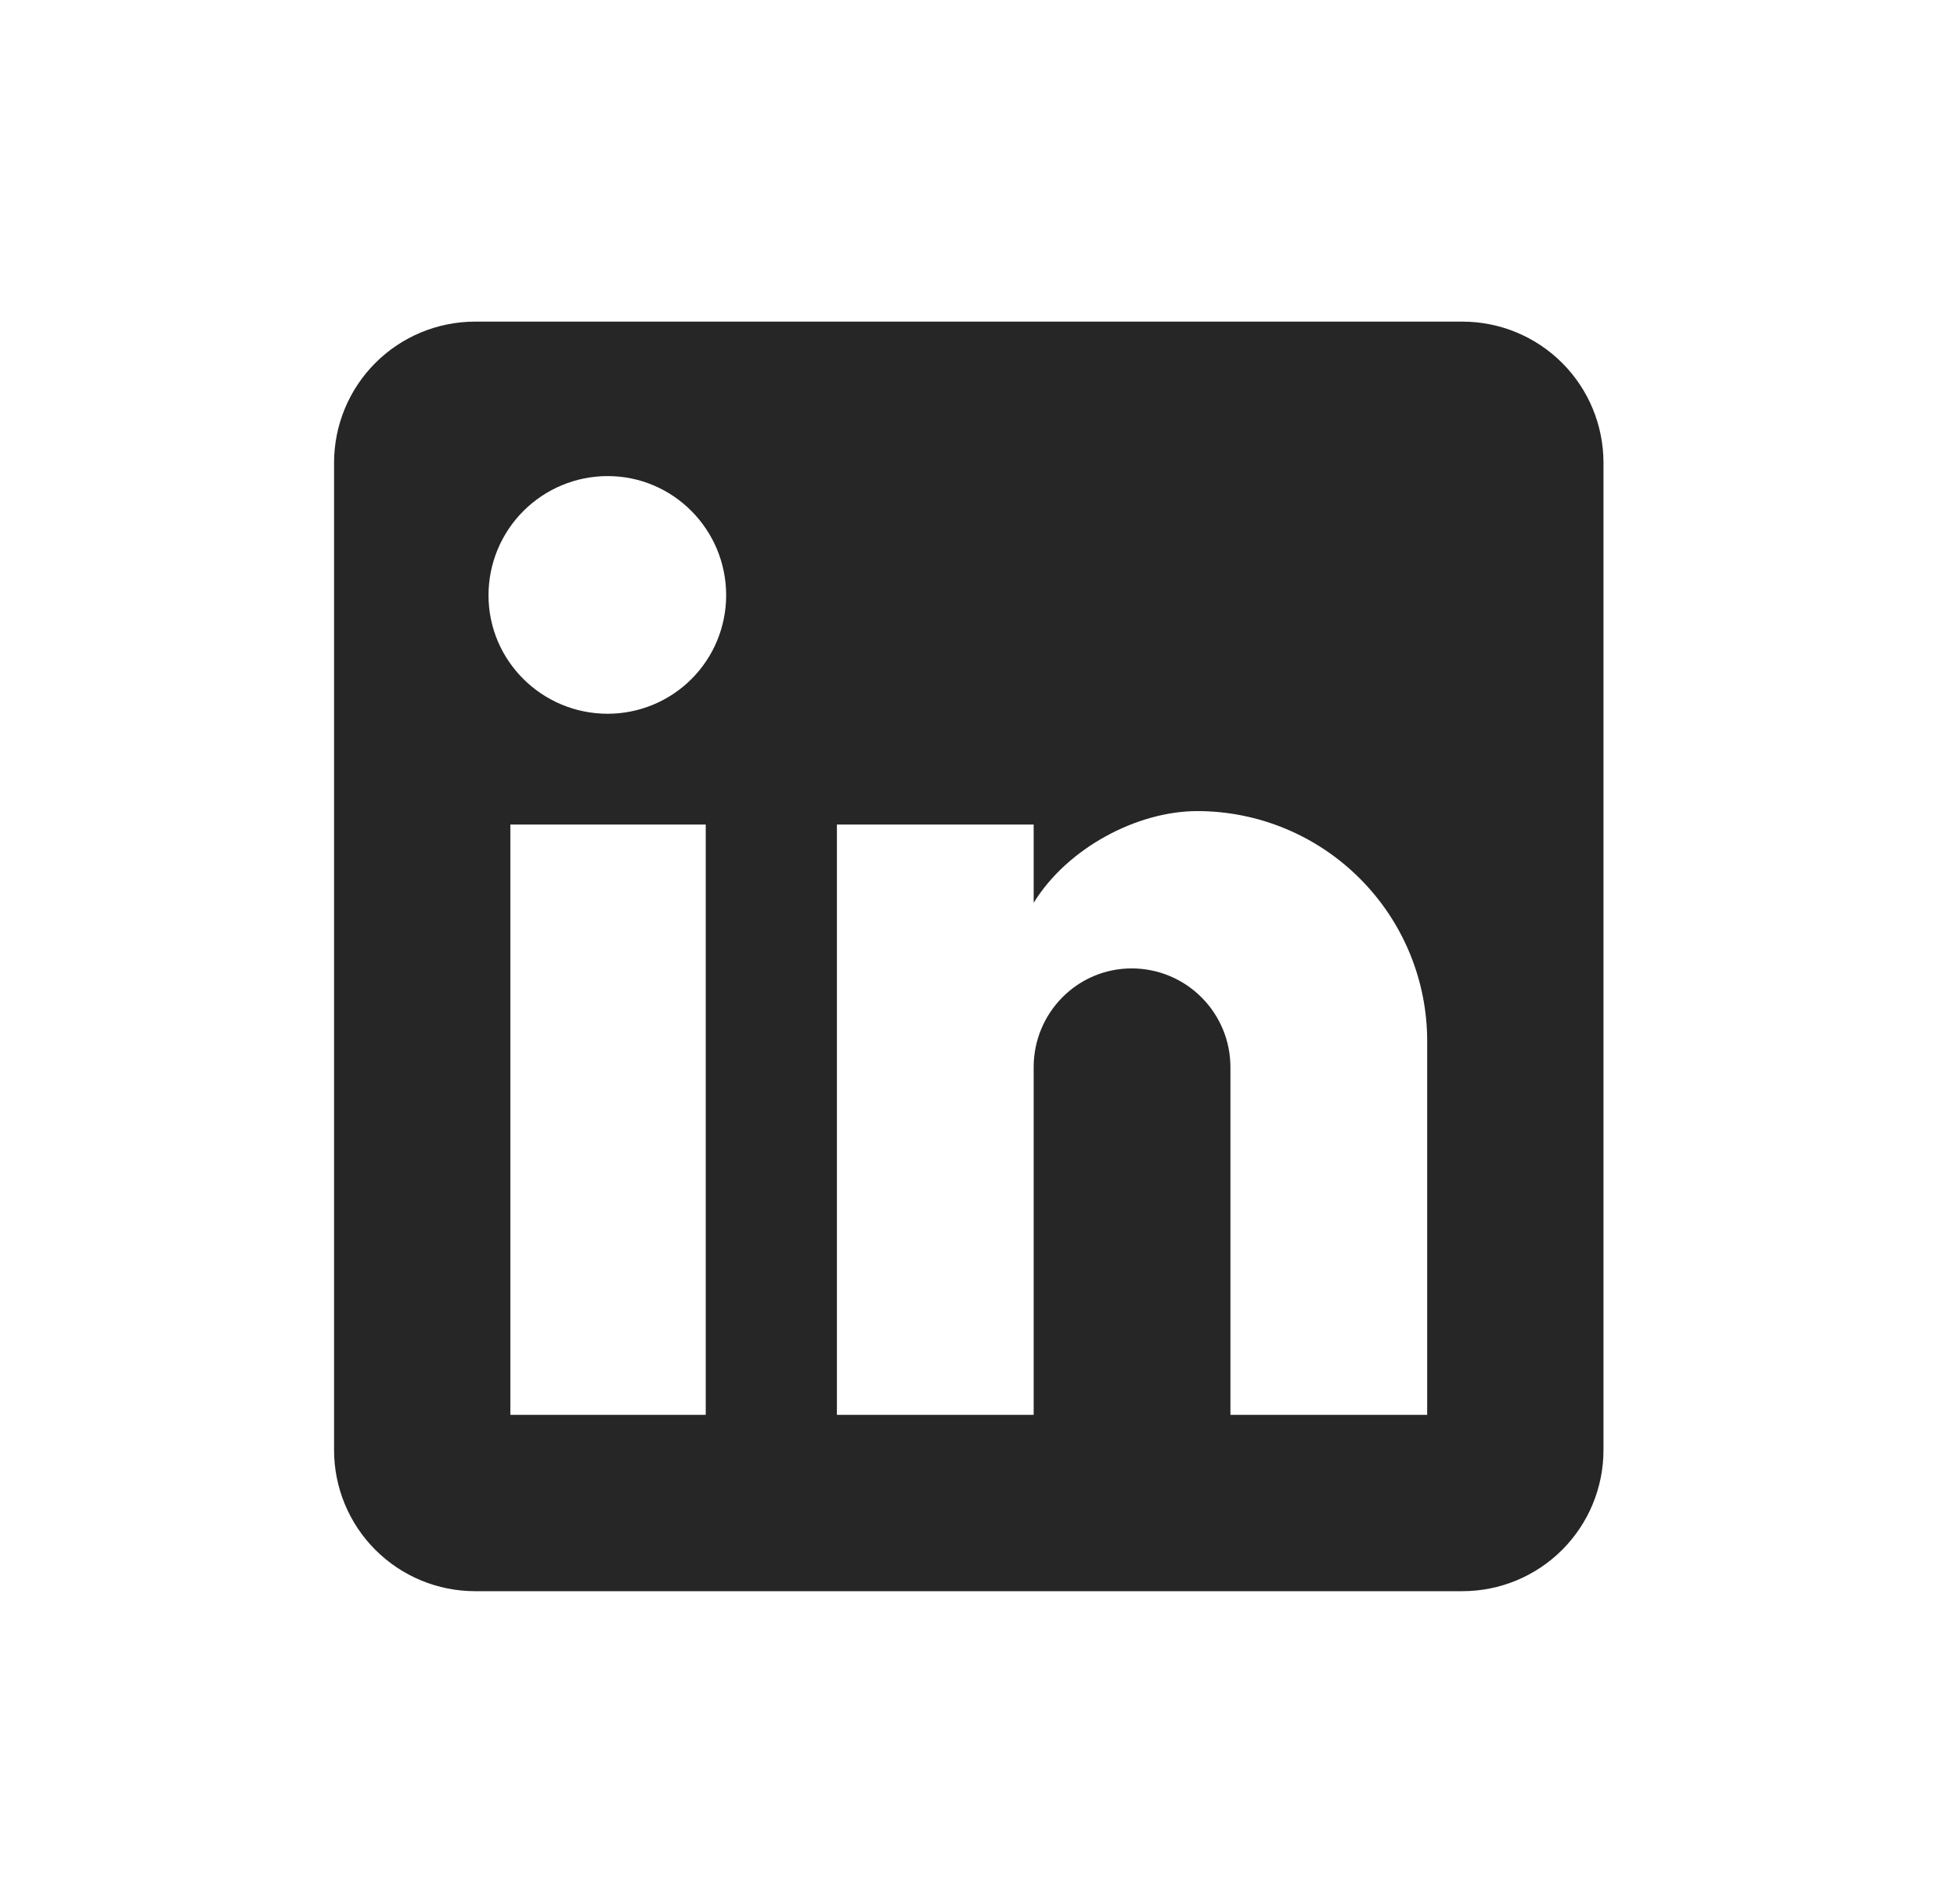 <svg width="37" height="36" viewBox="0 0 37 36" fill="none" xmlns="http://www.w3.org/2000/svg">
<g clip-path="url(#clip0_112_35)">
<path d="M27.649 6.08C28.357 6.08 29.035 6.361 29.535 6.861C30.035 7.361 30.316 8.04 30.316 8.747V27.413C30.316 28.121 30.035 28.799 29.535 29.299C29.035 29.799 28.357 30.08 27.649 30.08H8.983C8.275 30.08 7.597 29.799 7.097 29.299C6.597 28.799 6.316 28.121 6.316 27.413V8.747C6.316 8.04 6.597 7.361 7.097 6.861C7.597 6.361 8.275 6.08 8.983 6.08H27.649ZM26.983 26.747V19.68C26.983 18.527 26.525 17.422 25.709 16.607C24.894 15.791 23.789 15.333 22.636 15.333C21.503 15.333 20.183 16.027 19.543 17.067V15.587H15.823V26.747H19.543V20.173C19.543 19.147 20.369 18.307 21.396 18.307C21.891 18.307 22.366 18.503 22.716 18.854C23.066 19.203 23.263 19.678 23.263 20.173V26.747H26.983ZM11.489 13.493C12.083 13.493 12.653 13.257 13.073 12.837C13.493 12.417 13.729 11.848 13.729 11.253C13.729 10.013 12.729 9 11.489 9C10.892 9 10.319 9.237 9.896 9.66C9.473 10.083 9.236 10.656 9.236 11.253C9.236 12.493 10.249 13.493 11.489 13.493ZM13.343 26.747V15.587H9.649V26.747H13.343Z" fill="#262626"/>
</g>
<defs>
<clipPath id="clip0_112_35">
<rect width="24" height="24" fill="white" transform="translate(6.316 6.08)"/>
</clipPath>
</defs>
</svg>
